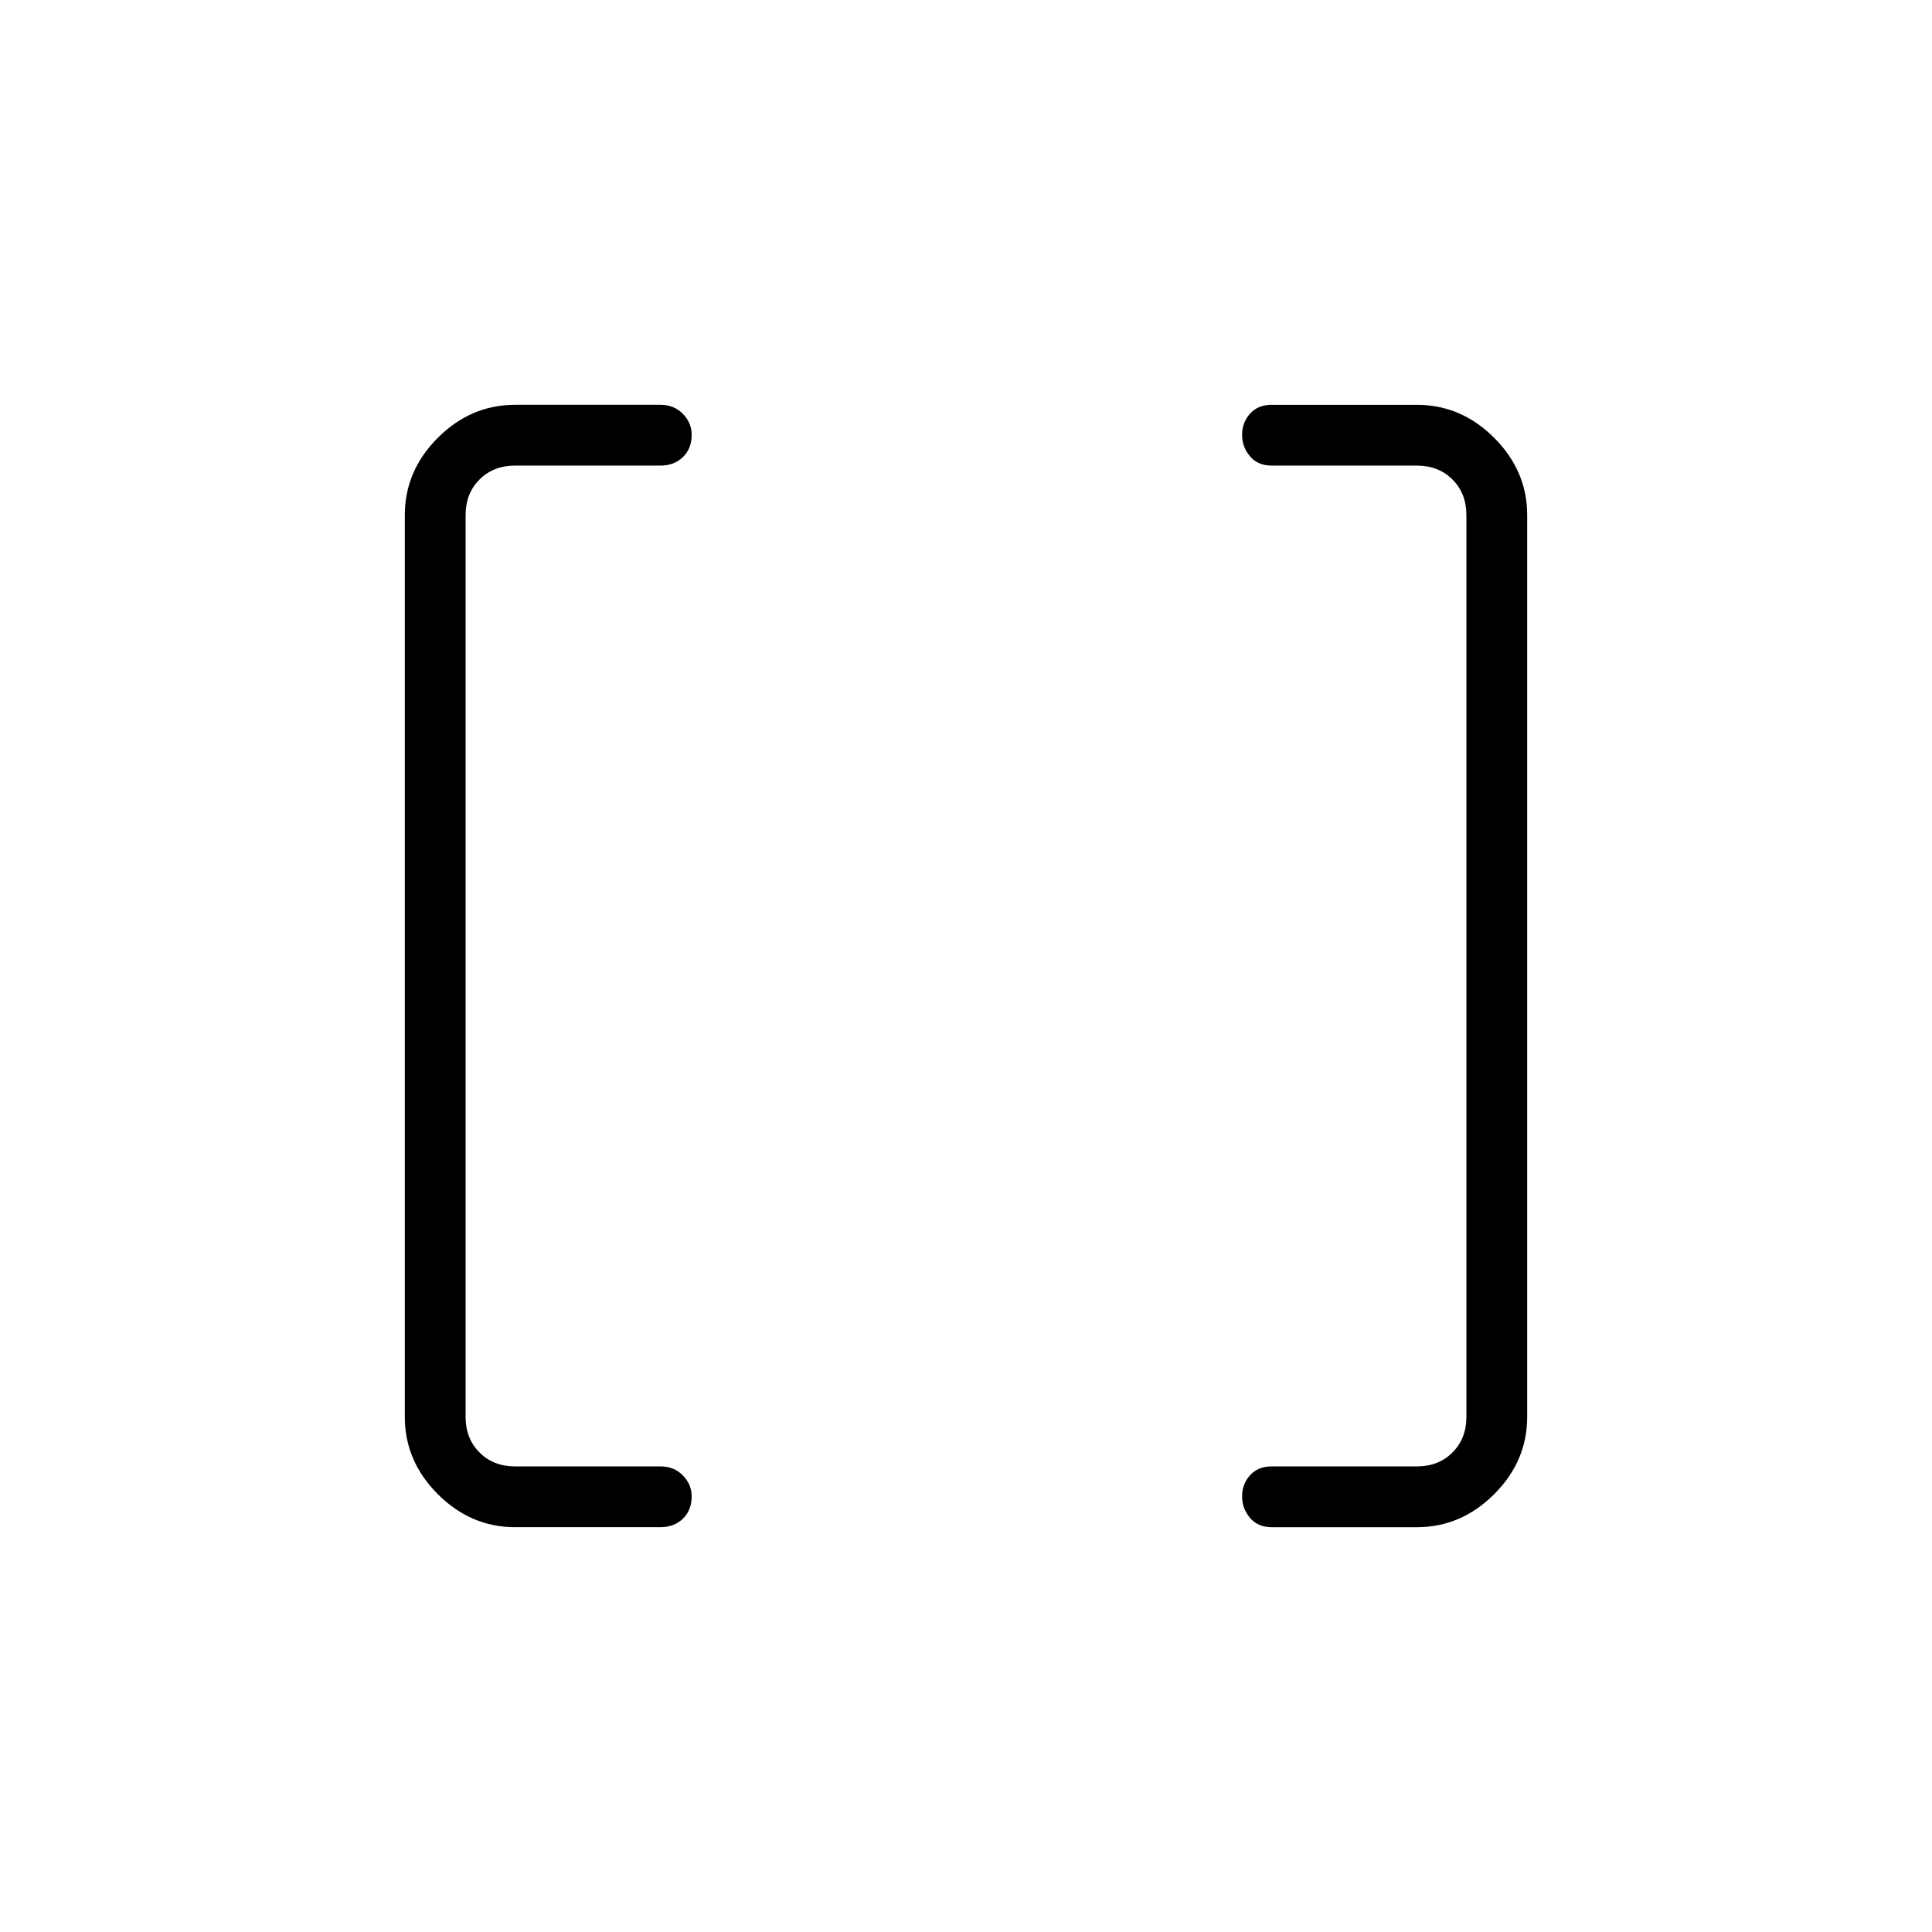 <svg xmlns="http://www.w3.org/2000/svg" height="48" viewBox="0 -960 960 960" width="48"><path d="M631.85-201.15q-6.81 0-10.73-4.62-3.93-4.63-3.93-10.7 0-6.07 3.93-10.47 3.92-4.41 10.73-4.41h72.19q10.77 0 17.69-6.92 6.92-6.92 6.92-17.69v-448.08q0-10.77-6.92-17.69-6.92-6.92-17.69-6.92h-72.19q-6.81 0-10.73-4.62-3.93-4.63-3.93-10.7 0-6.07 3.93-10.47 3.92-4.41 10.73-4.41h72.19q22.01 0 38.41 16.4 16.4 16.4 16.4 38.41v448.08q0 22.01-16.4 38.41-16.4 16.4-38.41 16.4h-72.19Zm-375.89 0q-22.01 0-38.41-16.4-16.4-16.4-16.4-38.41v-448.08q0-22.01 16.4-38.41 16.4-16.4 38.41-16.4h72.19q6.81 0 11.18 4.5 4.36 4.49 4.36 10.37 0 6.9-4.36 11.11-4.37 4.22-11.18 4.22h-72.19q-10.77 0-17.69 6.92-6.92 6.92-6.92 17.69v448.08q0 10.77 6.92 17.69 6.92 6.92 17.69 6.92h72.19q6.81 0 11.18 4.5 4.36 4.49 4.36 10.37 0 6.9-4.36 11.11-4.37 4.22-11.18 4.22h-72.19Z"/></svg>